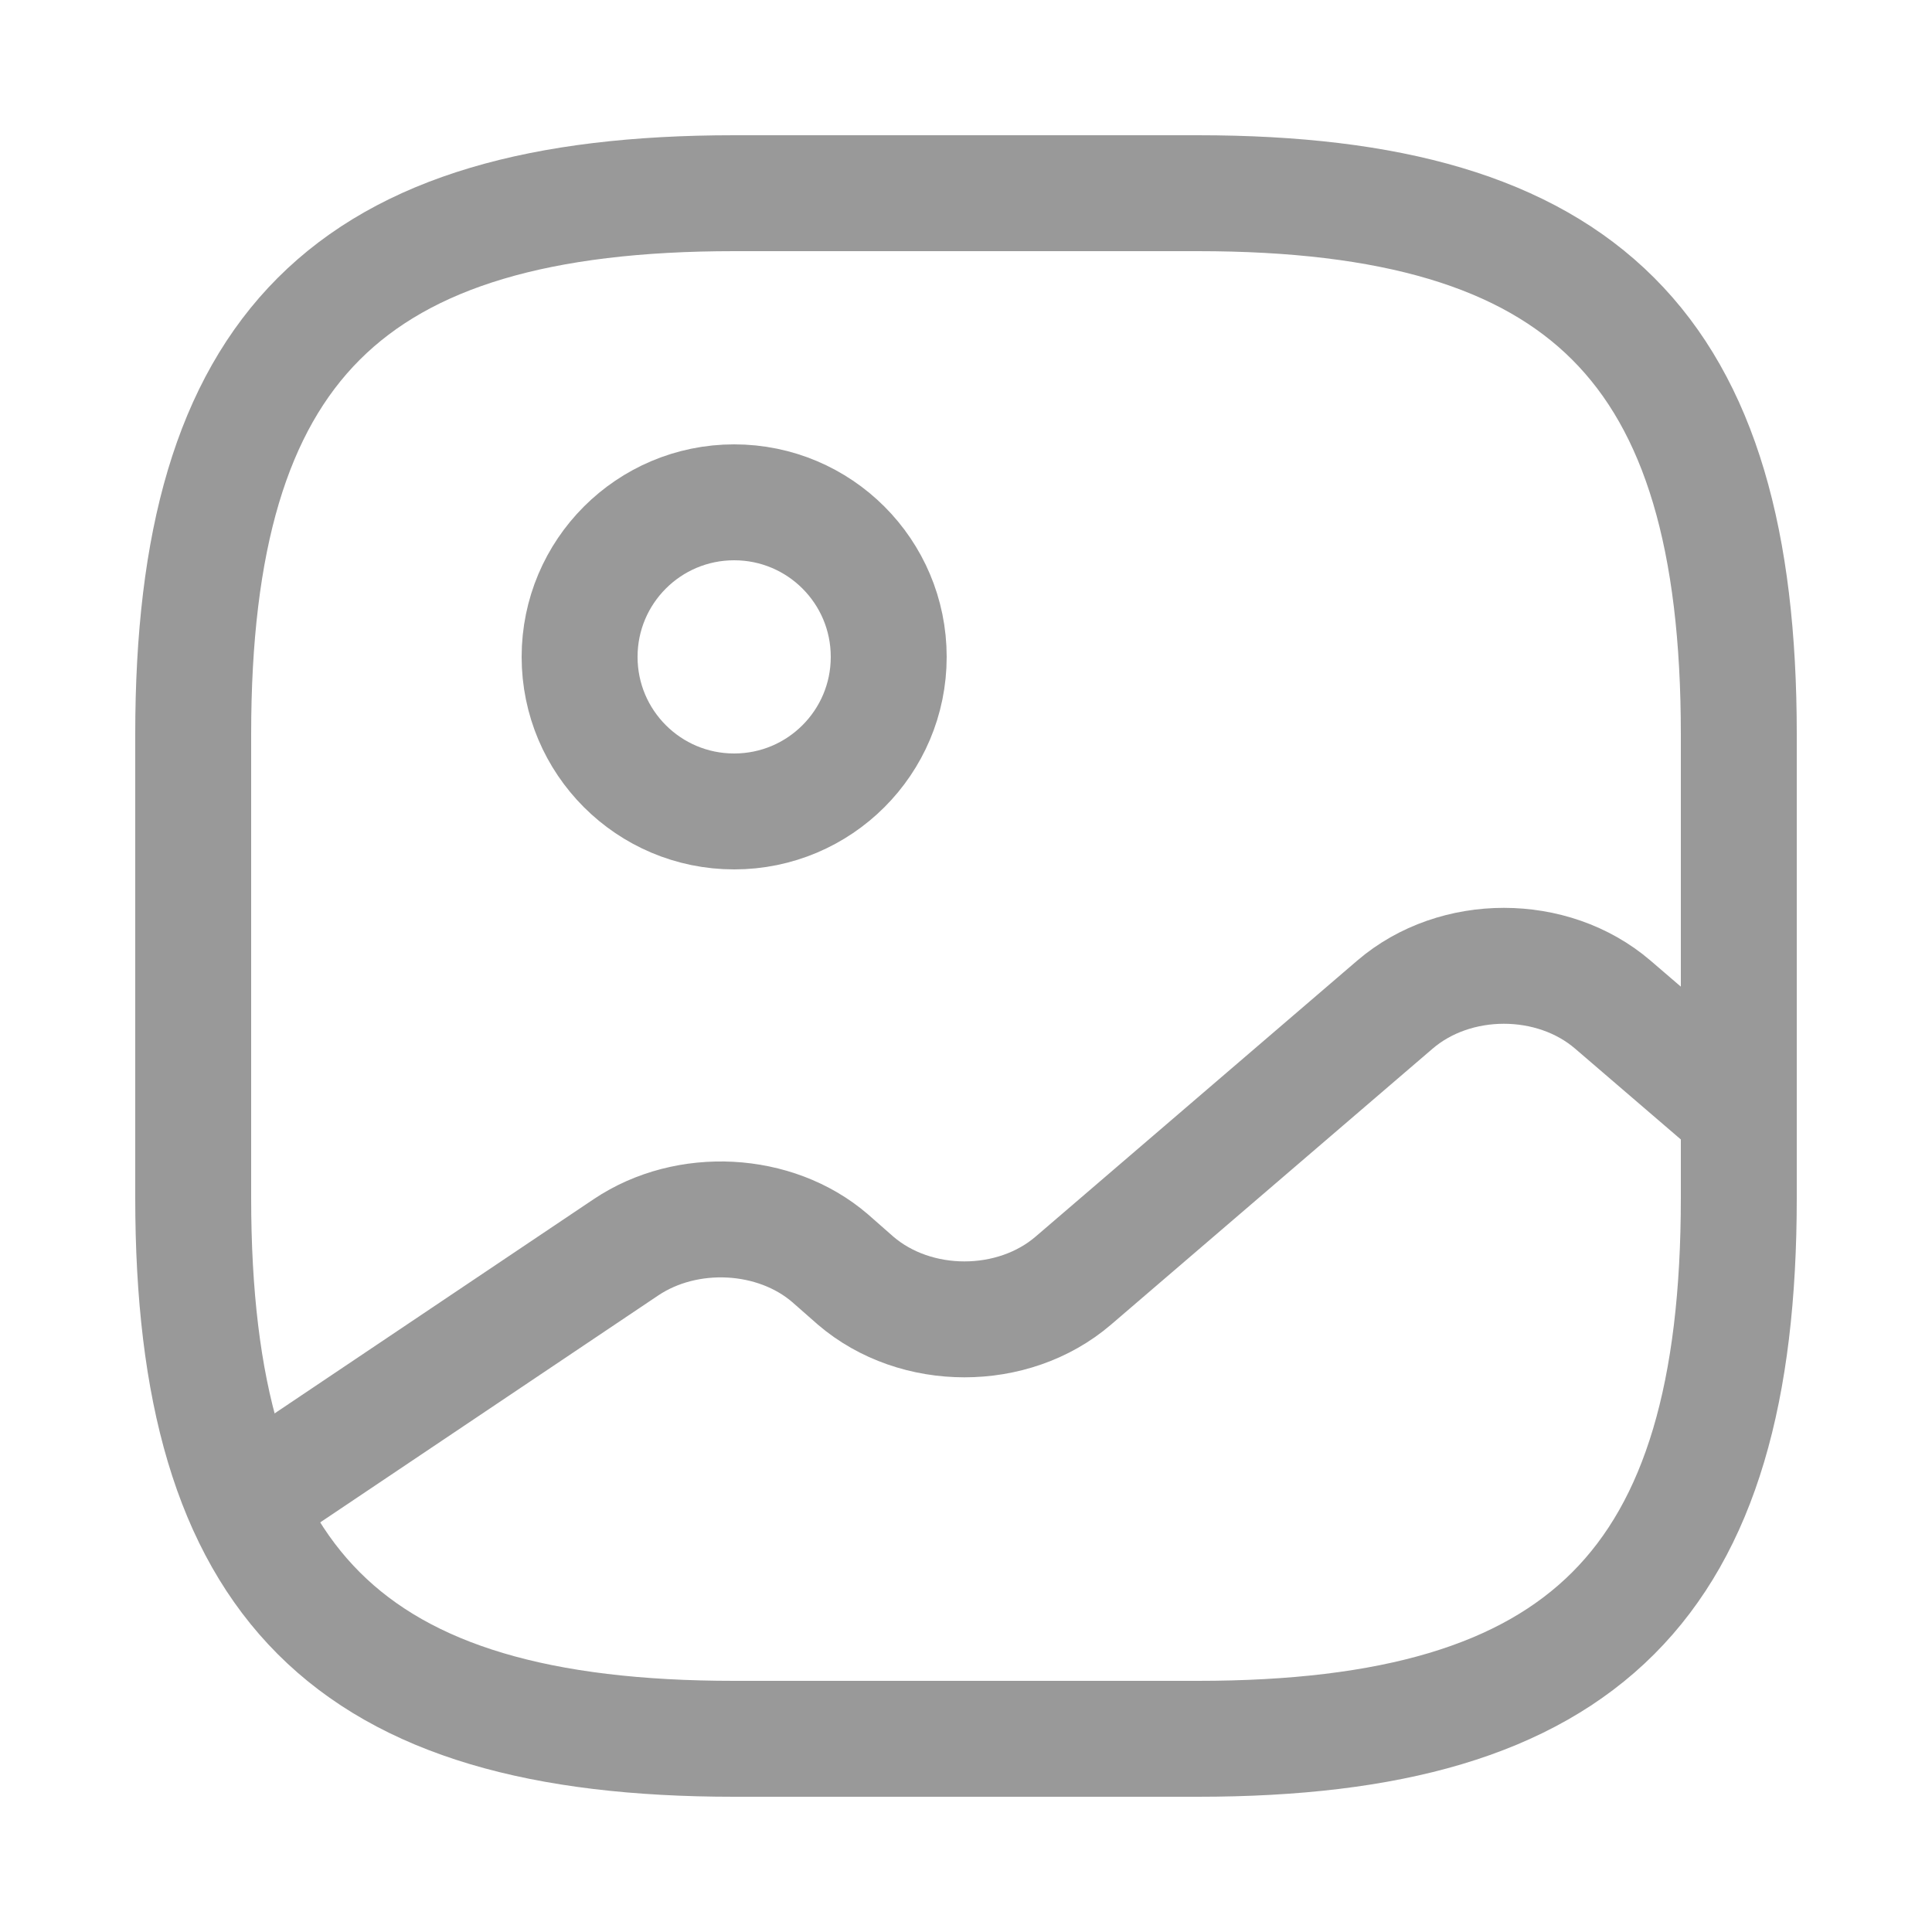 <svg width="25" height="25" viewBox="0 0 25 25" fill="none" xmlns="http://www.w3.org/2000/svg">
<path d="M9.5 22.5H15.5C20.5 22.5 22.5 20.5 22.5 15.5V9.5C22.5 4.5 20.5 2.5 15.5 2.5H9.5C4.5 2.5 2.5 4.5 2.5 9.5V15.5C2.5 20.5 4.5 22.5 9.5 22.5Z" stroke="#999999" stroke-width="1.5" stroke-linecap="round" stroke-linejoin="round"/>
<path d="M9.5 10.5C10.605 10.5 11.5 9.605 11.5 8.5C11.5 7.395 10.605 6.5 9.5 6.5C8.395 6.5 7.5 7.395 7.5 8.5C7.5 9.605 8.395 10.5 9.5 10.5Z" stroke="#999999" stroke-width="1.5" stroke-linecap="round" stroke-linejoin="round"/>
<path d="M3.17 19.45L8.1 16.14C8.89 15.61 10.03 15.67 10.74 16.28L11.07 16.57C11.85 17.24 13.11 17.24 13.89 16.57L18.05 13C18.83 12.33 20.09 12.33 20.87 13L22.5 14.4" stroke="#999999" stroke-width="1.5" stroke-linecap="round" stroke-linejoin="round"/>
</svg>
